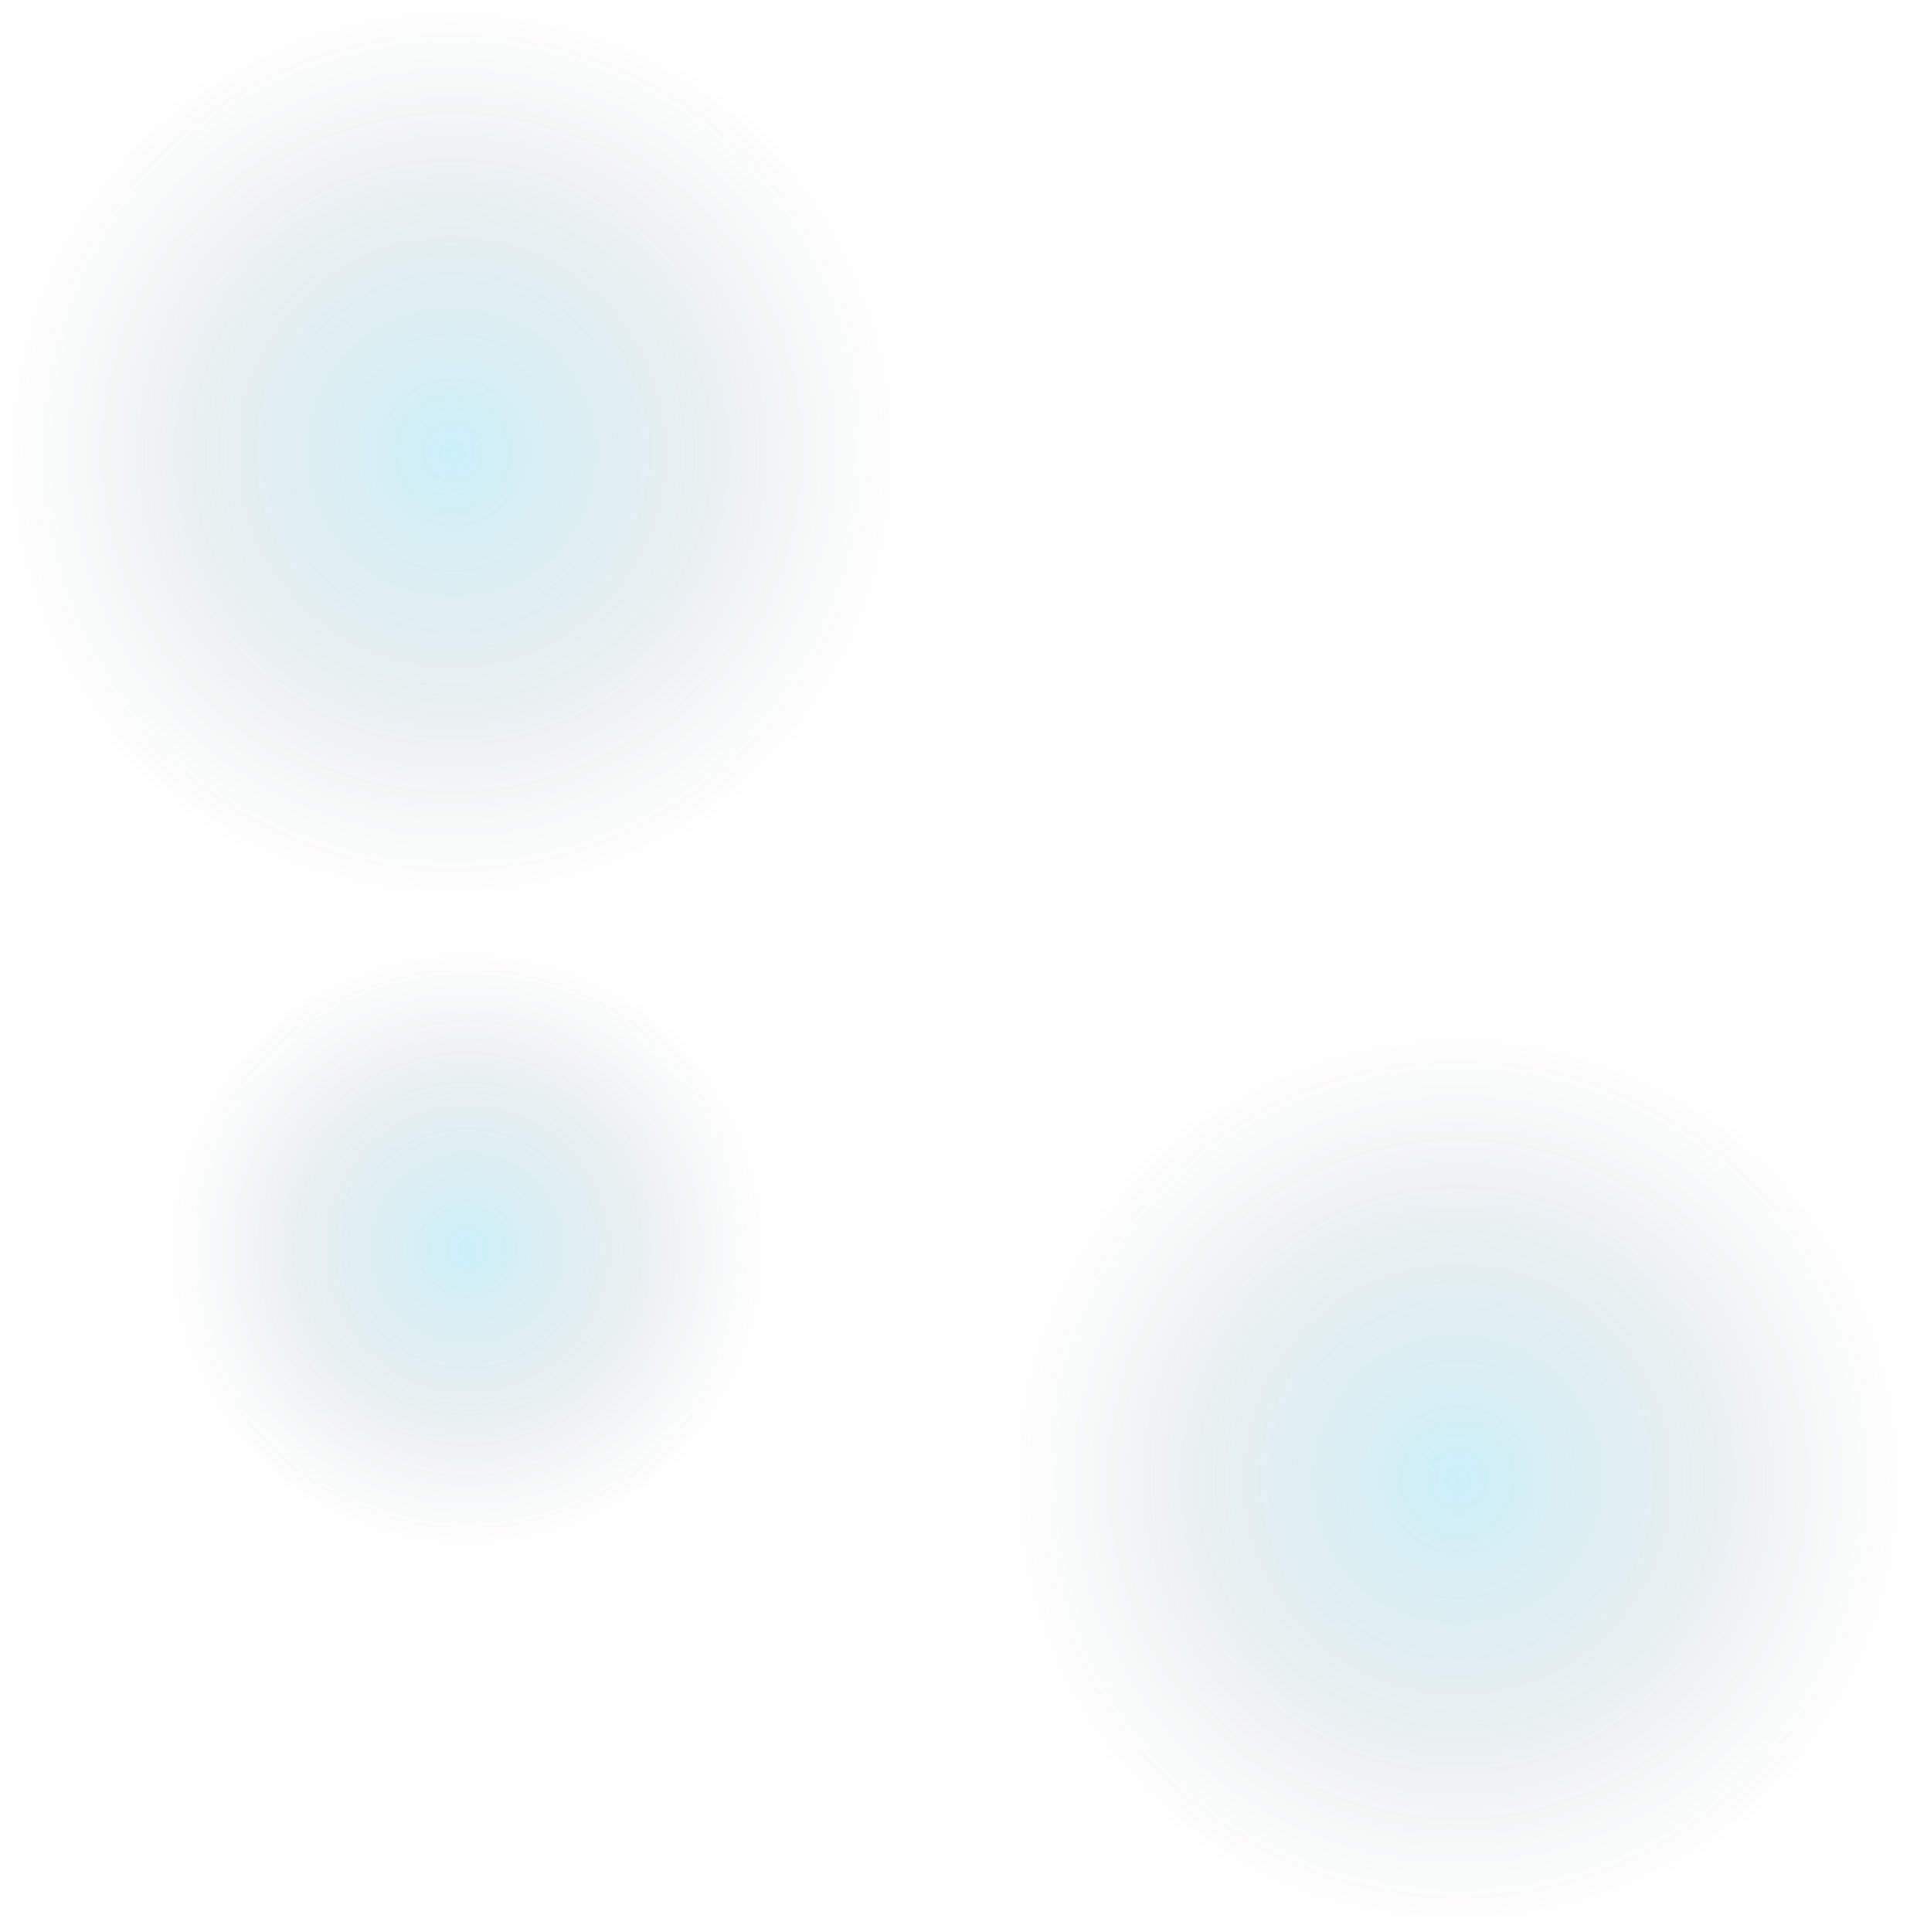 <svg width="1267" height="1281" viewBox="0 0 1267 1281" fill="none" xmlns="http://www.w3.org/2000/svg">
<circle opacity="0.2" cx="200" cy="200" r="200" transform="matrix(-1 0 0 1 510 628)" fill="url(#paint0_radial_29_51)"/>
<circle opacity="0.2" cx="300" cy="300" r="300" transform="matrix(-1 0 0 1 600 0)" fill="url(#paint1_radial_29_51)"/>
<circle opacity="0.2" cx="967" cy="981" r="300" fill="url(#paint2_radial_29_51)"/>
<defs>
<radialGradient id="paint0_radial_29_51" cx="0" cy="0" r="1" gradientUnits="userSpaceOnUse" gradientTransform="translate(200 200) rotate(90) scale(200)">
<stop stop-color="#00B7E3"/>
<stop offset="1" stop-color="#121212" stop-opacity="0"/>
</radialGradient>
<radialGradient id="paint1_radial_29_51" cx="0" cy="0" r="1" gradientUnits="userSpaceOnUse" gradientTransform="translate(300 300) rotate(90) scale(300)">
<stop stop-color="#00B7E3"/>
<stop offset="1" stop-color="#121212" stop-opacity="0"/>
</radialGradient>
<radialGradient id="paint2_radial_29_51" cx="0" cy="0" r="1" gradientUnits="userSpaceOnUse" gradientTransform="translate(967 981) rotate(90) scale(300)">
<stop stop-color="#00B7E3"/>
<stop offset="1" stop-color="#121212" stop-opacity="0"/>
</radialGradient>
</defs>
</svg>
